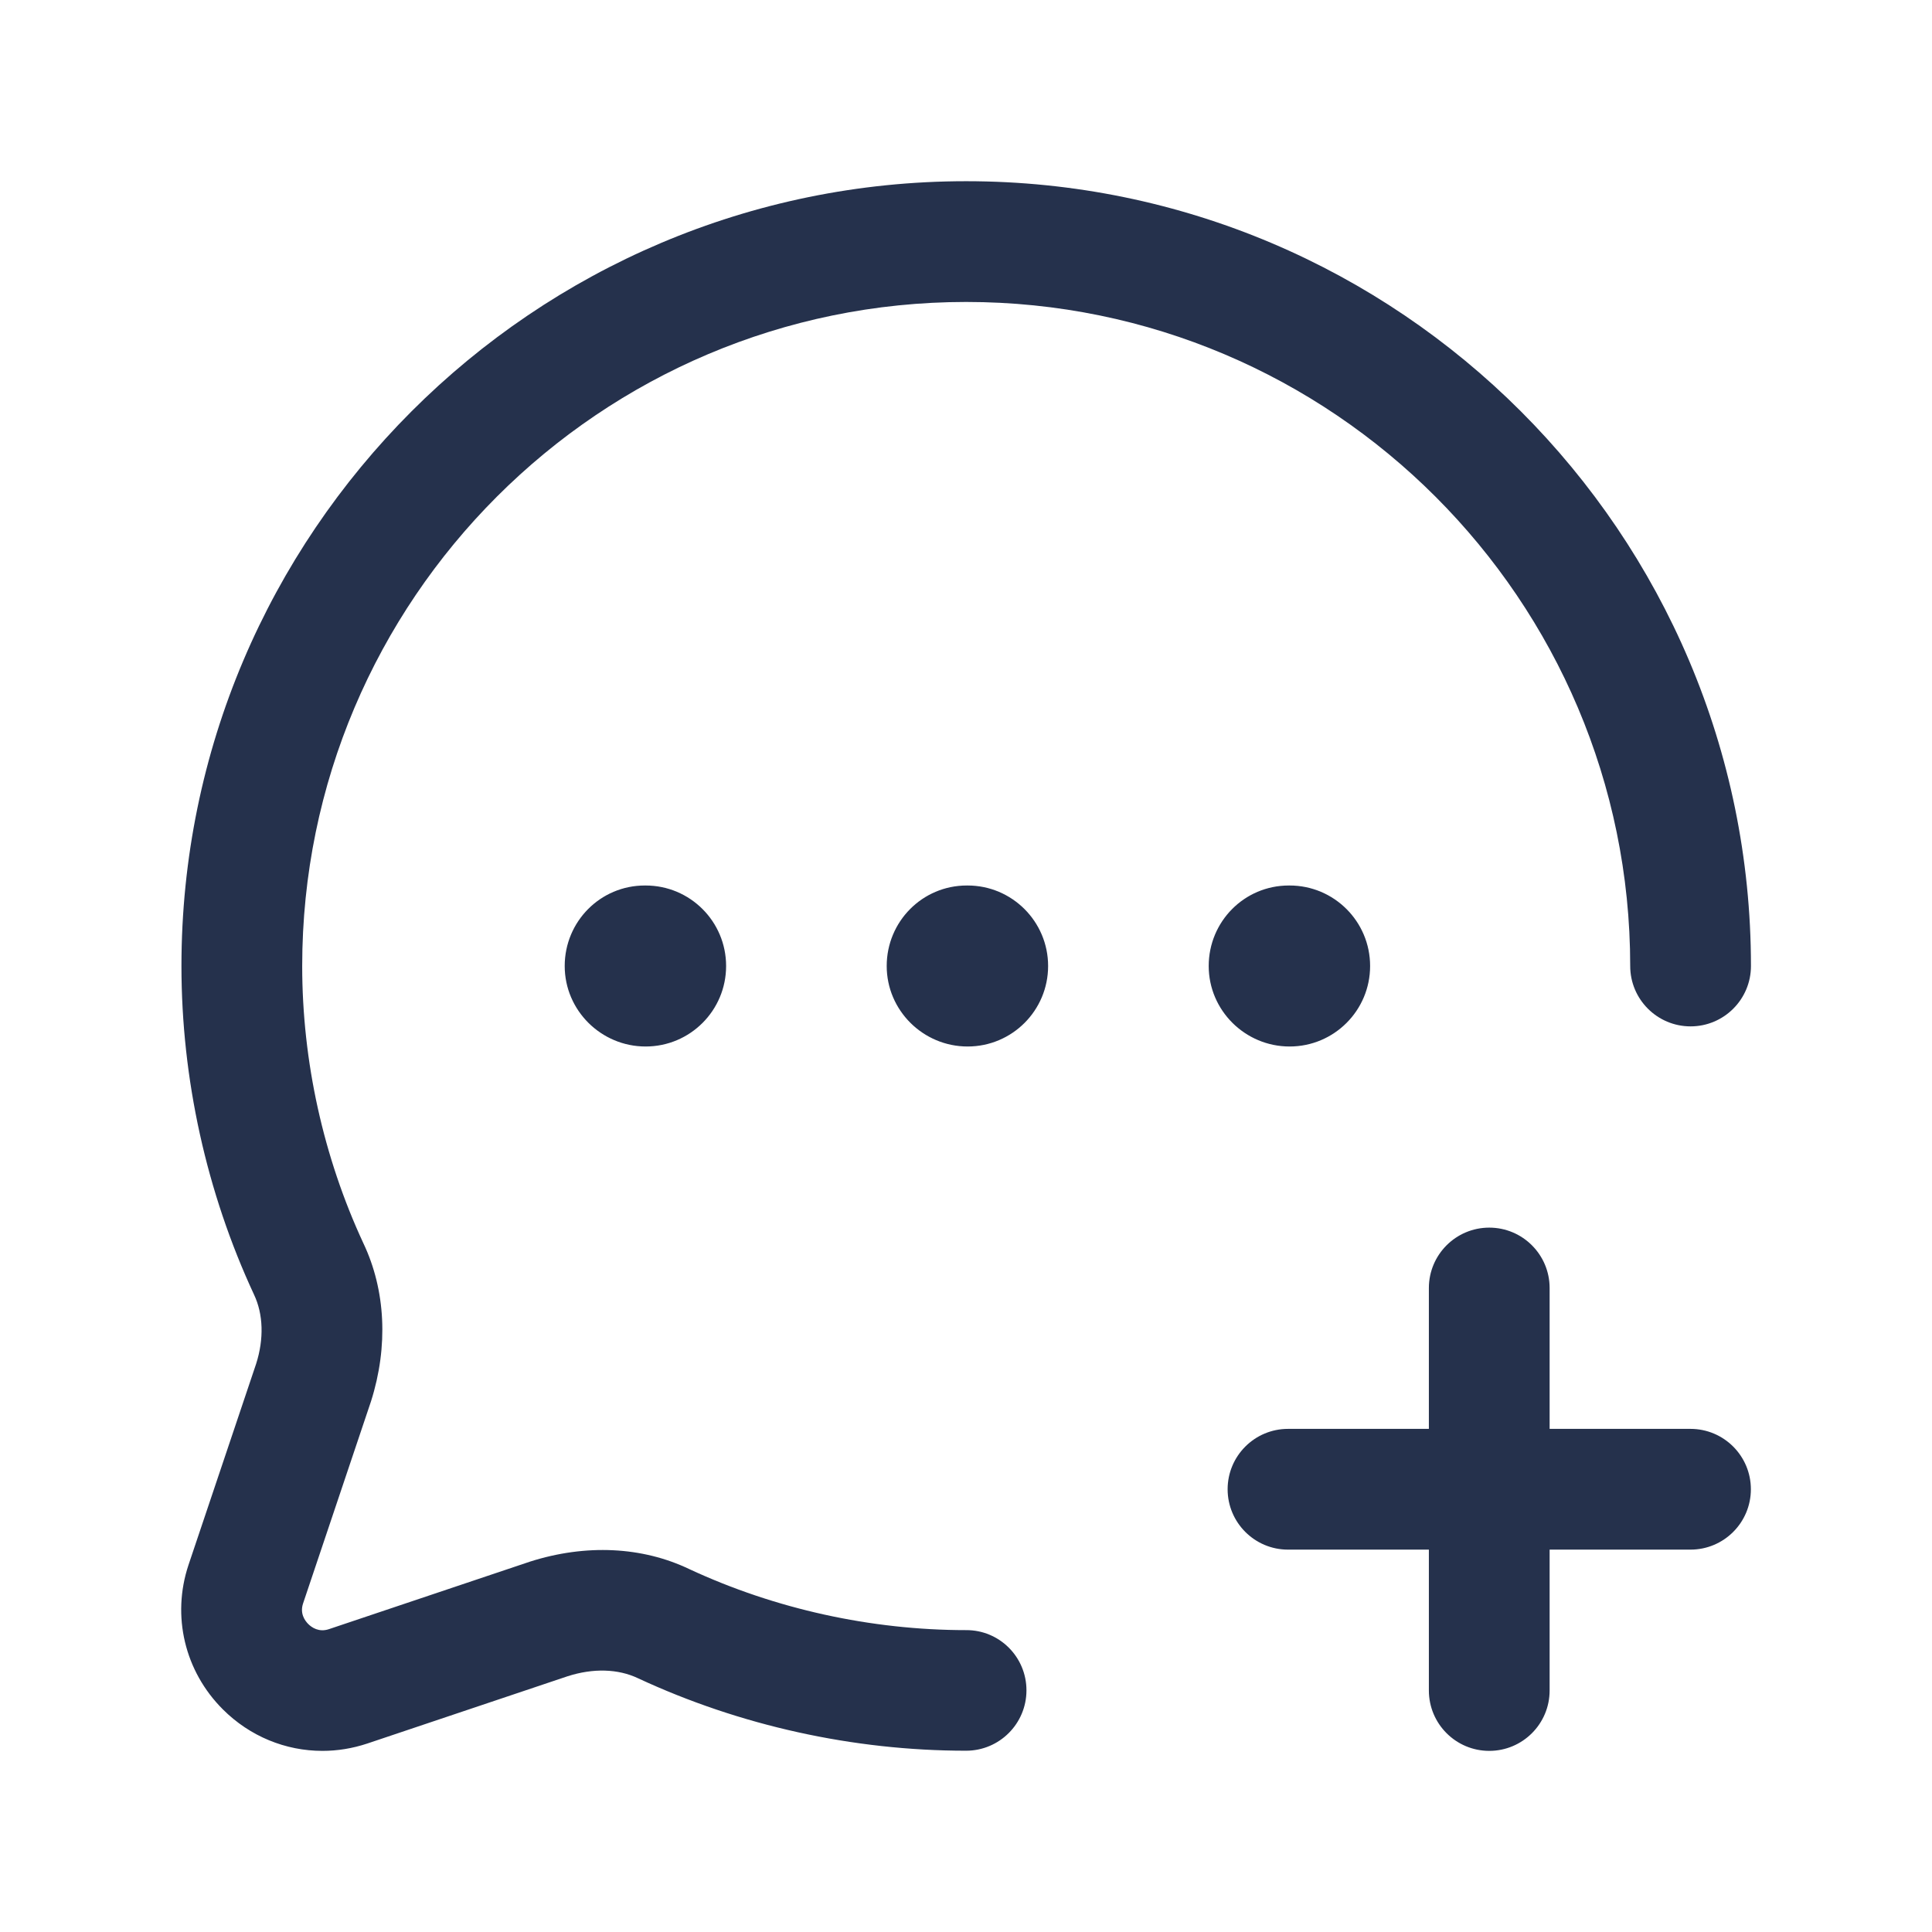 <svg width="24" height="24" viewBox="0 0 24 24" fill="none" xmlns="http://www.w3.org/2000/svg">
<path d="M12.751 20.998C12.751 21.412 12.415 21.748 12.001 21.748C10.601 21.748 9.192 21.437 7.926 20.848C7.678 20.73 7.368 20.721 7.051 20.823L4.562 21.659C4.378 21.72 4.191 21.75 4.005 21.75C3.548 21.75 3.104 21.57 2.768 21.234C2.294 20.761 2.131 20.074 2.341 19.442L3.182 16.941C3.28 16.634 3.271 16.326 3.156 16.083C2.564 14.81 2.254 13.4 2.254 12C2.254 6.625 6.627 2.251 12.002 2.251C17.378 2.251 21.751 6.624 21.751 12C21.751 12.414 21.415 12.75 21.001 12.75C20.587 12.75 20.251 12.414 20.251 12C20.251 7.452 16.551 3.751 12.002 3.751C7.454 3.751 3.754 7.451 3.754 12C3.754 13.183 4.017 14.374 4.514 15.444C4.79 16.025 4.826 16.724 4.609 17.407L3.765 19.918C3.723 20.043 3.787 20.132 3.829 20.174C3.871 20.216 3.961 20.28 4.086 20.238L6.584 19.399C7.278 19.178 7.979 19.212 8.565 19.493C9.628 19.987 10.819 20.25 12.002 20.25C12.415 20.248 12.751 20.583 12.751 20.998ZM21 17.75H19.25V16C19.25 15.586 18.914 15.25 18.5 15.25C18.086 15.25 17.75 15.586 17.75 16V17.75H16C15.586 17.75 15.25 18.086 15.25 18.5C15.25 18.914 15.586 19.25 16 19.25H17.75V21C17.75 21.414 18.086 21.75 18.5 21.75C18.914 21.75 19.25 21.414 19.25 21V19.25H21C21.414 19.25 21.75 18.914 21.75 18.5C21.75 18.086 21.414 17.75 21 17.75ZM12.02 11H12.01C11.458 11 11.015 11.448 11.015 12C11.015 12.552 11.468 13 12.02 13C12.573 13 13.02 12.552 13.02 12C13.02 11.448 12.572 11 12.02 11ZM16.02 13C16.573 13 17.02 12.552 17.02 12C17.02 11.448 16.573 11 16.02 11H16.01C15.458 11 15.015 11.448 15.015 12C15.015 12.552 15.468 13 16.02 13ZM8.01 11C7.458 11 7.015 11.448 7.015 12C7.015 12.552 7.468 13 8.02 13C8.573 13 9.02 12.552 9.02 12C9.02 11.448 8.573 11 8.02 11H8.01Z" fill="#25314C"/>
</svg>

